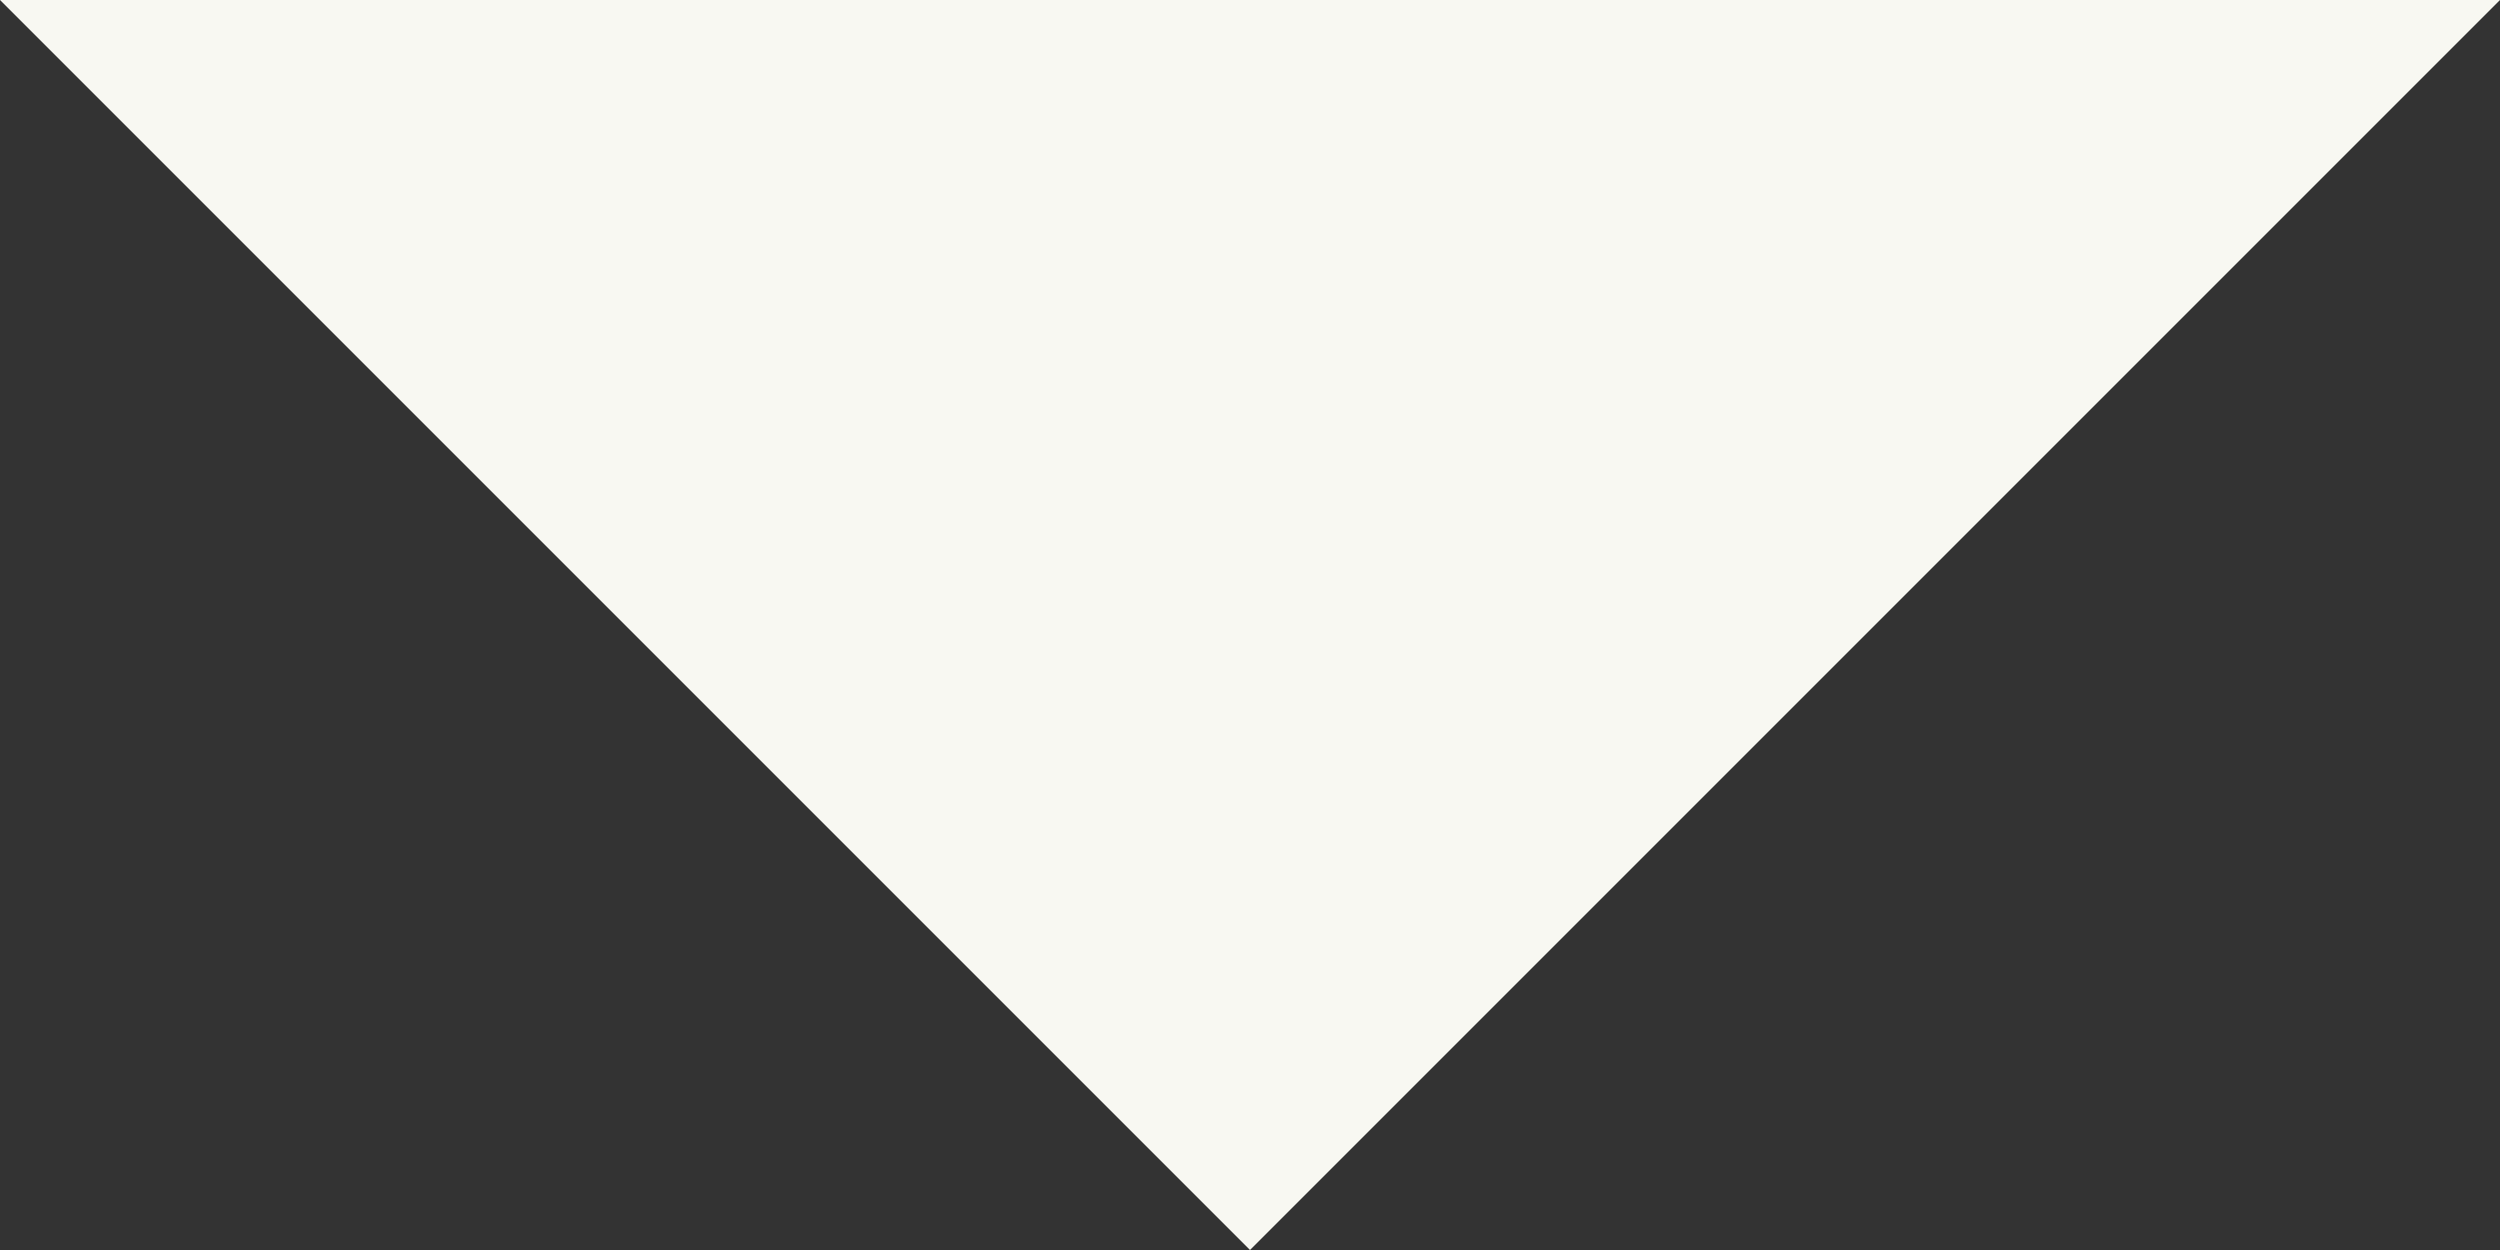 <svg width="10px" height="5px" viewBox="0 0 10 5" version="1.1" xmlns="http://www.w3.org/2000/svg" xmlns:xlink="http://www.w3.org/1999/xlink">
  <rect x="0" y="0" width="10" height="5" fill="#333333" stroke="none"/>
  <g id="Page-1" stroke="none" stroke-width="1" fill="none" fill-rule="evenodd">
    <g id="iconDropdown" transform="translate(-7, -10)">
      <path d="M7,10 L12,15 L17,10 L7,10 L7,10 Z" id="Shape" fill="#F8F8F2"></path>
      <path d="M0,0 L24,0 L24,24 L0,24 L0,0 L0,0 Z"></path>
    </g>
  </g>
</svg>